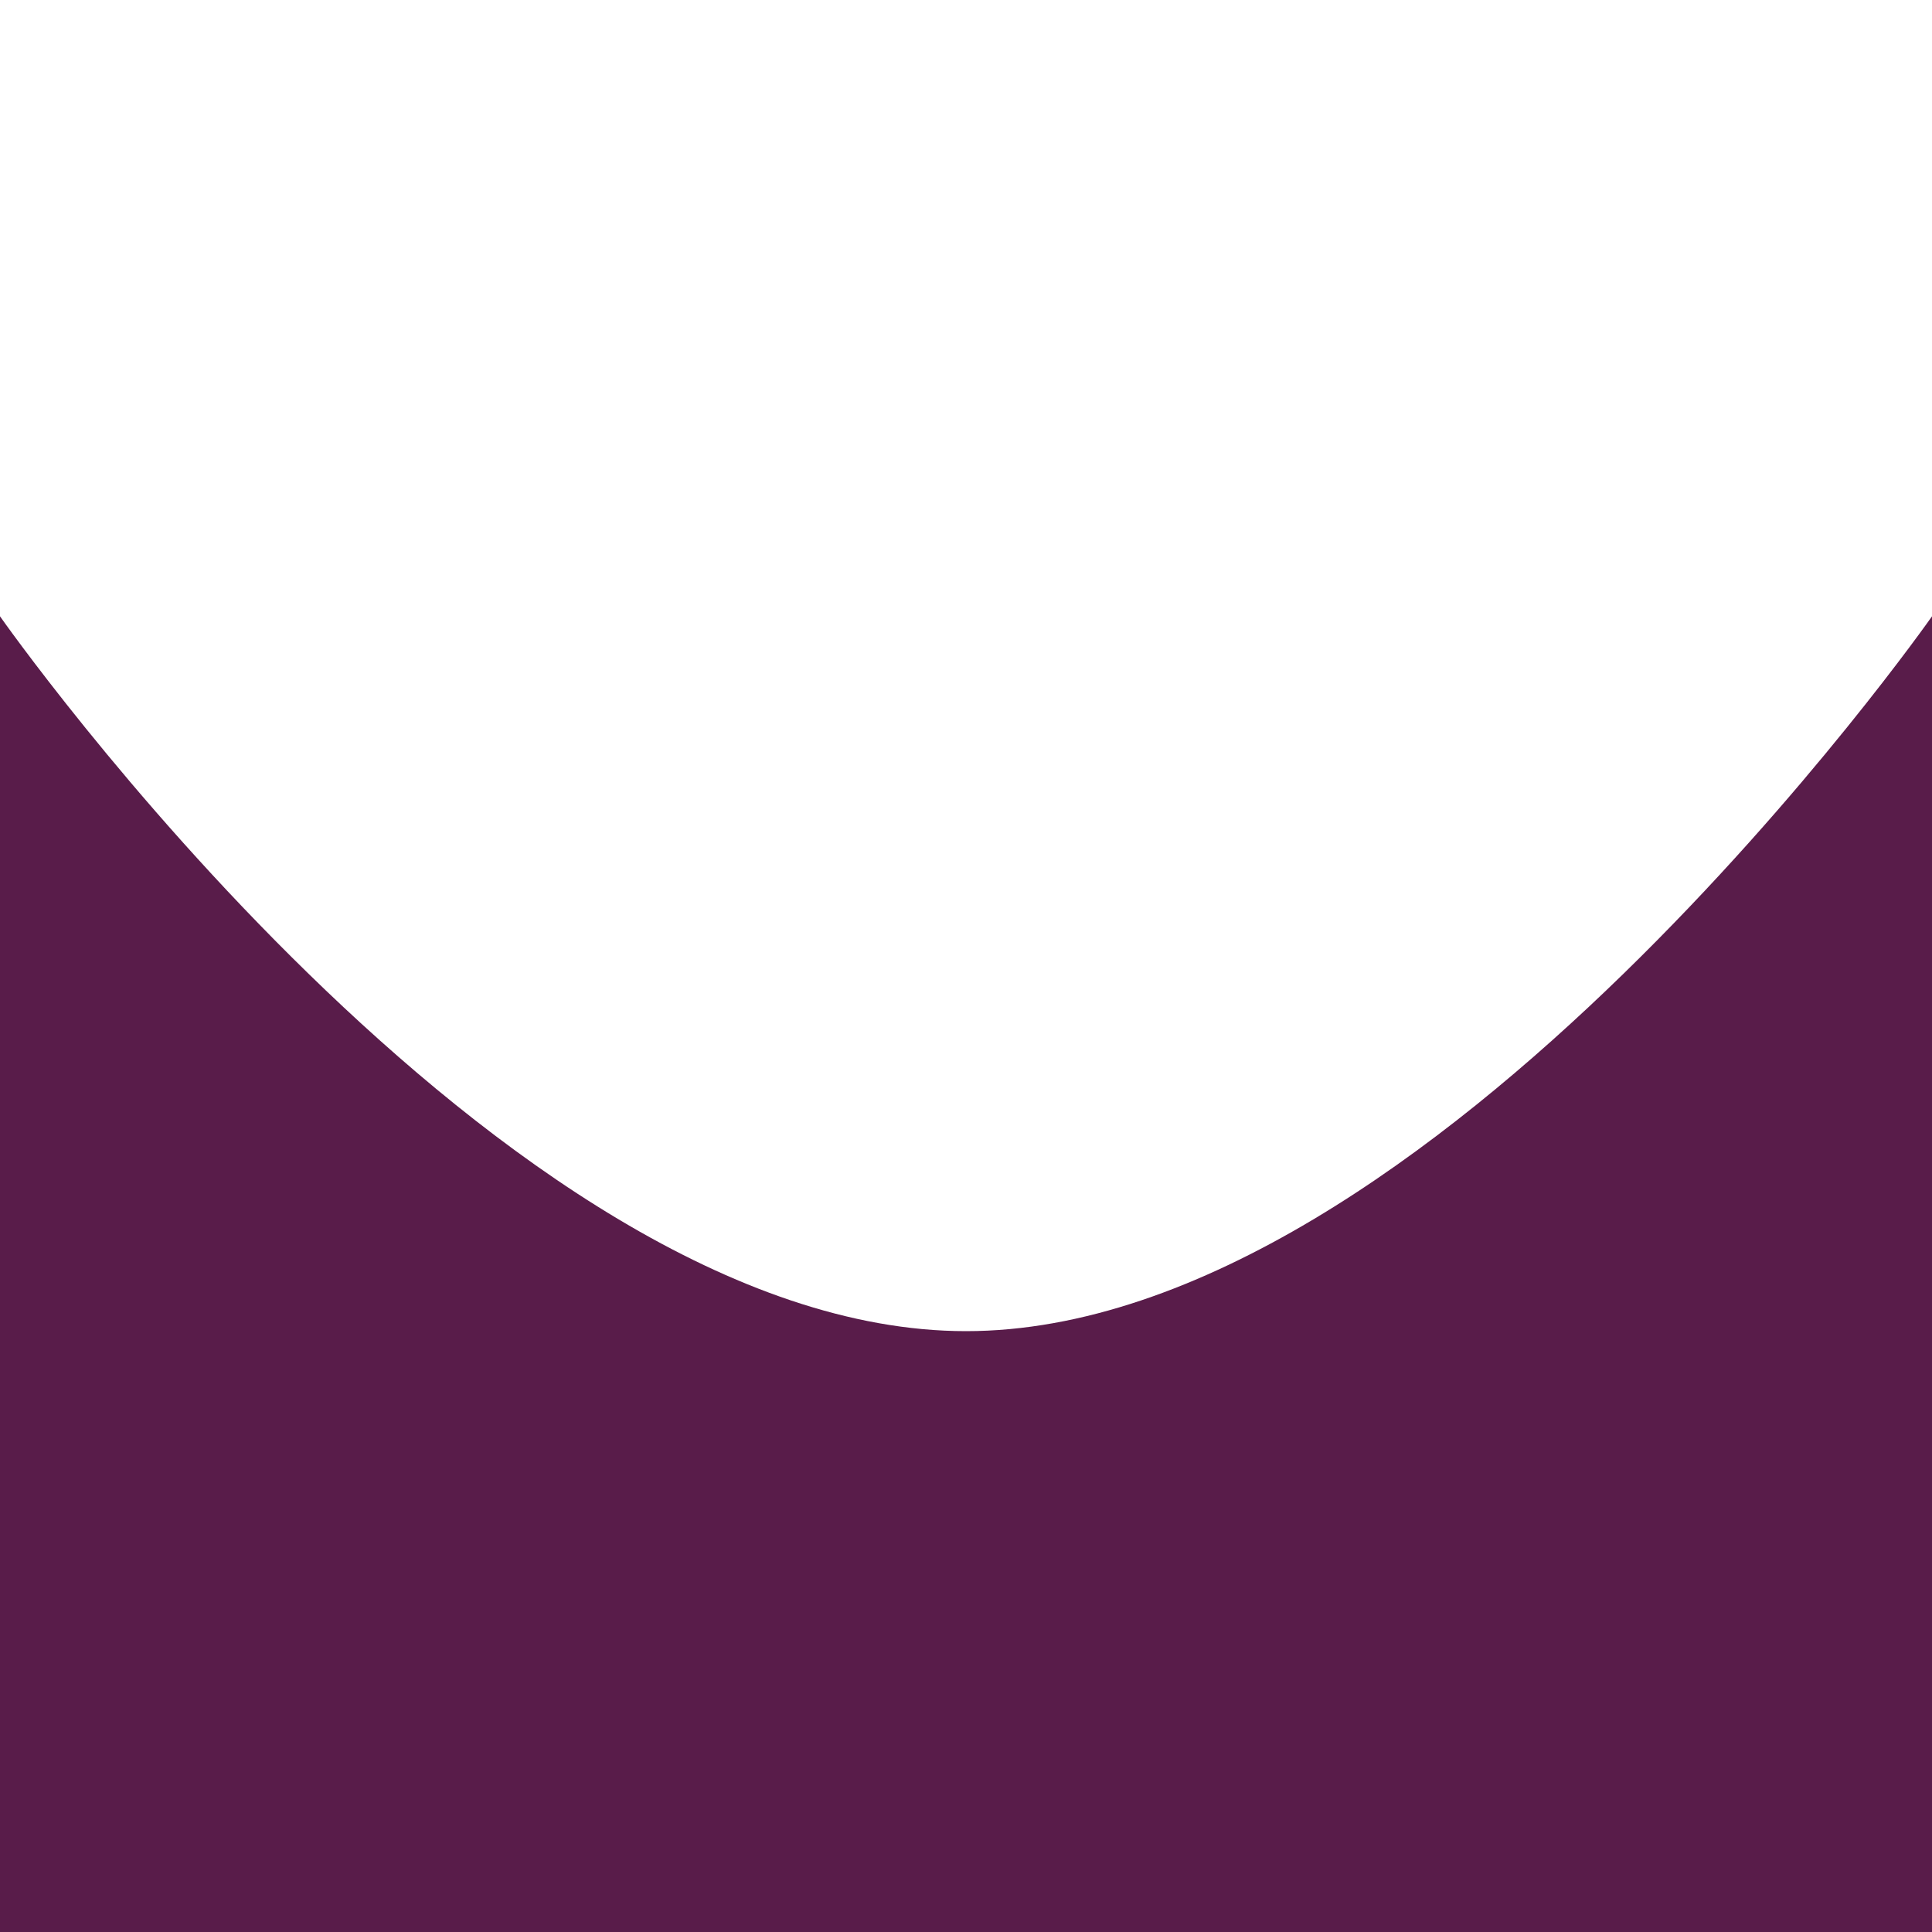 <svg width="500" height="500" viewBox="0 0 500 500" fill="none" xmlns="http://www.w3.org/2000/svg">
<path d="M250 344.5C129.581 344.5 0 159.5 0 159.5V500H500V159.5C500 159.5 370.419 344.5 250 344.5Z" fill="#591C4A"/>
</svg>
